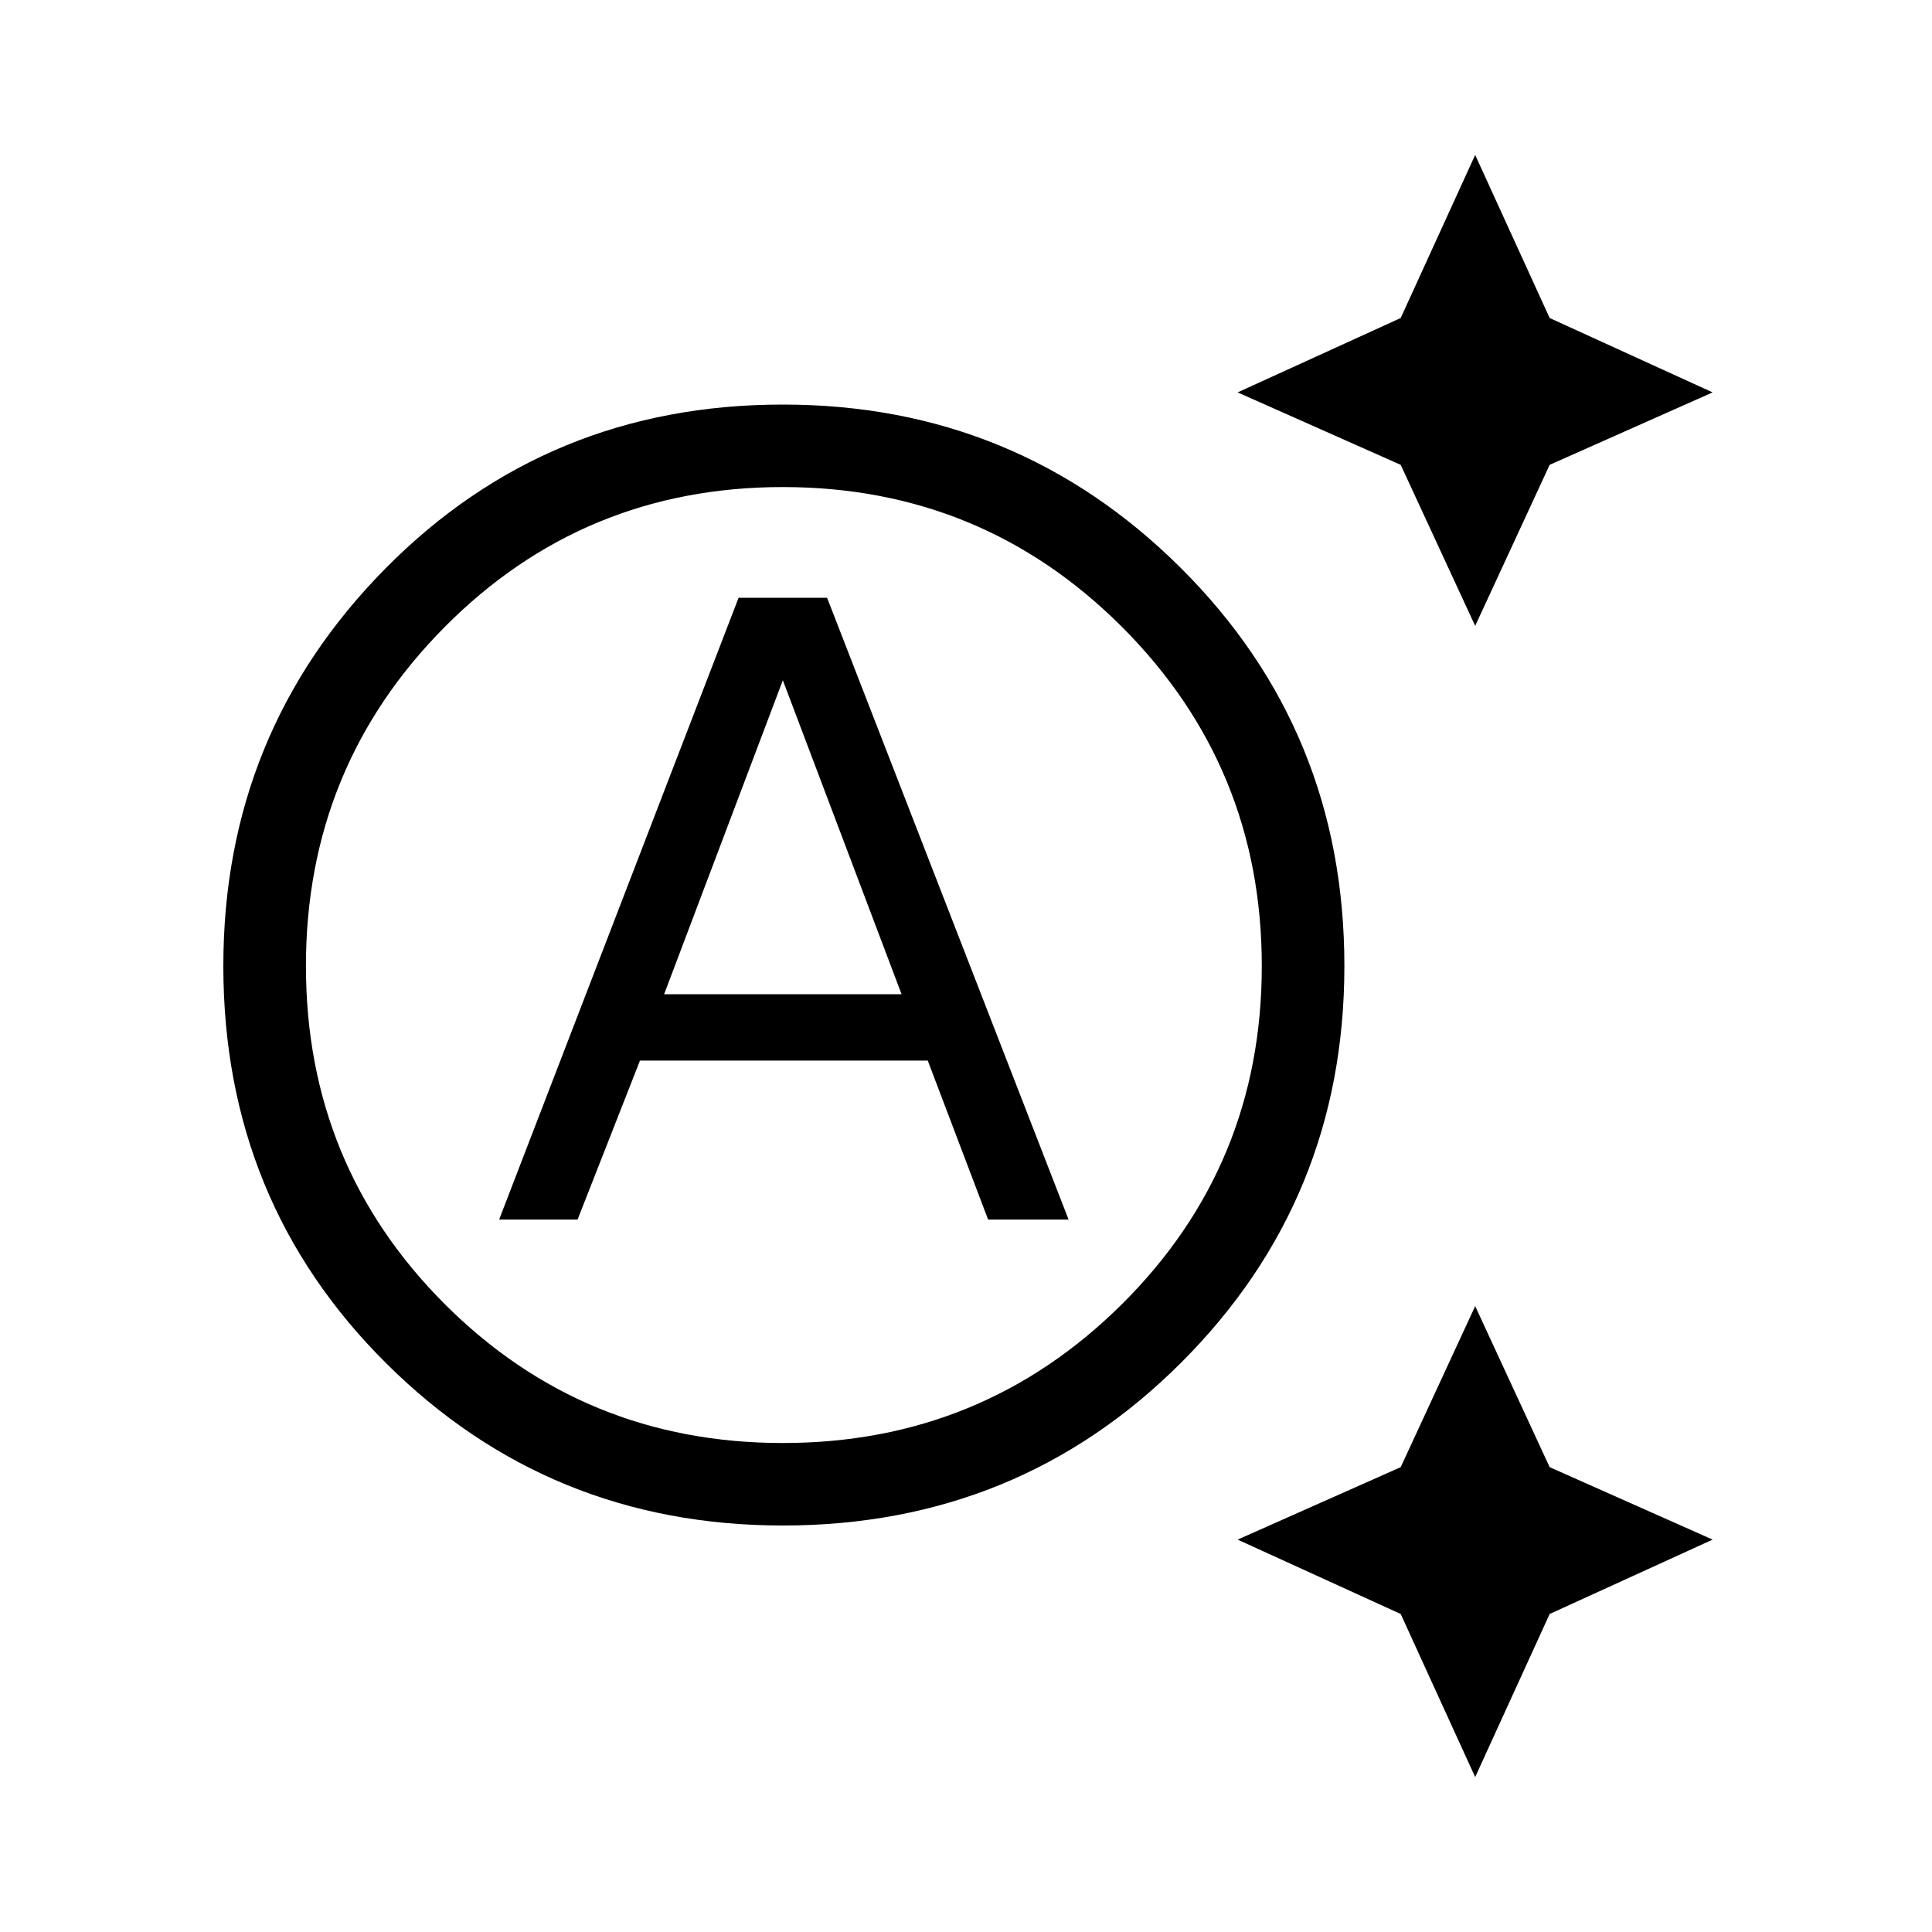 <svg xmlns="http://www.w3.org/2000/svg" height="20" width="20"><path d="M15.271 6.479 14.5 4.812l-1.688-.75 1.688-.77.771-1.688.771 1.688 1.687.77-1.687.75Zm0 11.917-.771-1.688-1.688-.77 1.688-.75.771-1.667.771 1.667 1.687.75-1.687.77ZM5.167 12.625l2.479-6.437h.916l2.5 6.437h-.833l-.625-1.646H6.625l-.646 1.646Zm1.708-2.333h2.458l-1.229-3.25Zm1.229 4.646q2.063 0 3.511-1.438 1.447-1.438 1.447-3.5 0-2.062-1.447-3.51-1.448-1.448-3.511-1.448-2.062 0-3.5 1.448Q3.167 7.938 3.167 10t1.437 3.5q1.438 1.438 3.5 1.438Zm0 .854q-2.416 0-4.104-1.677Q2.312 12.438 2.312 10q0-2.417 1.678-4.115 1.677-1.697 4.114-1.697 2.417 0 4.115 1.687Q13.917 7.562 13.917 10q0 2.417-1.688 4.104-1.687 1.688-4.125 1.688Z"/></svg>